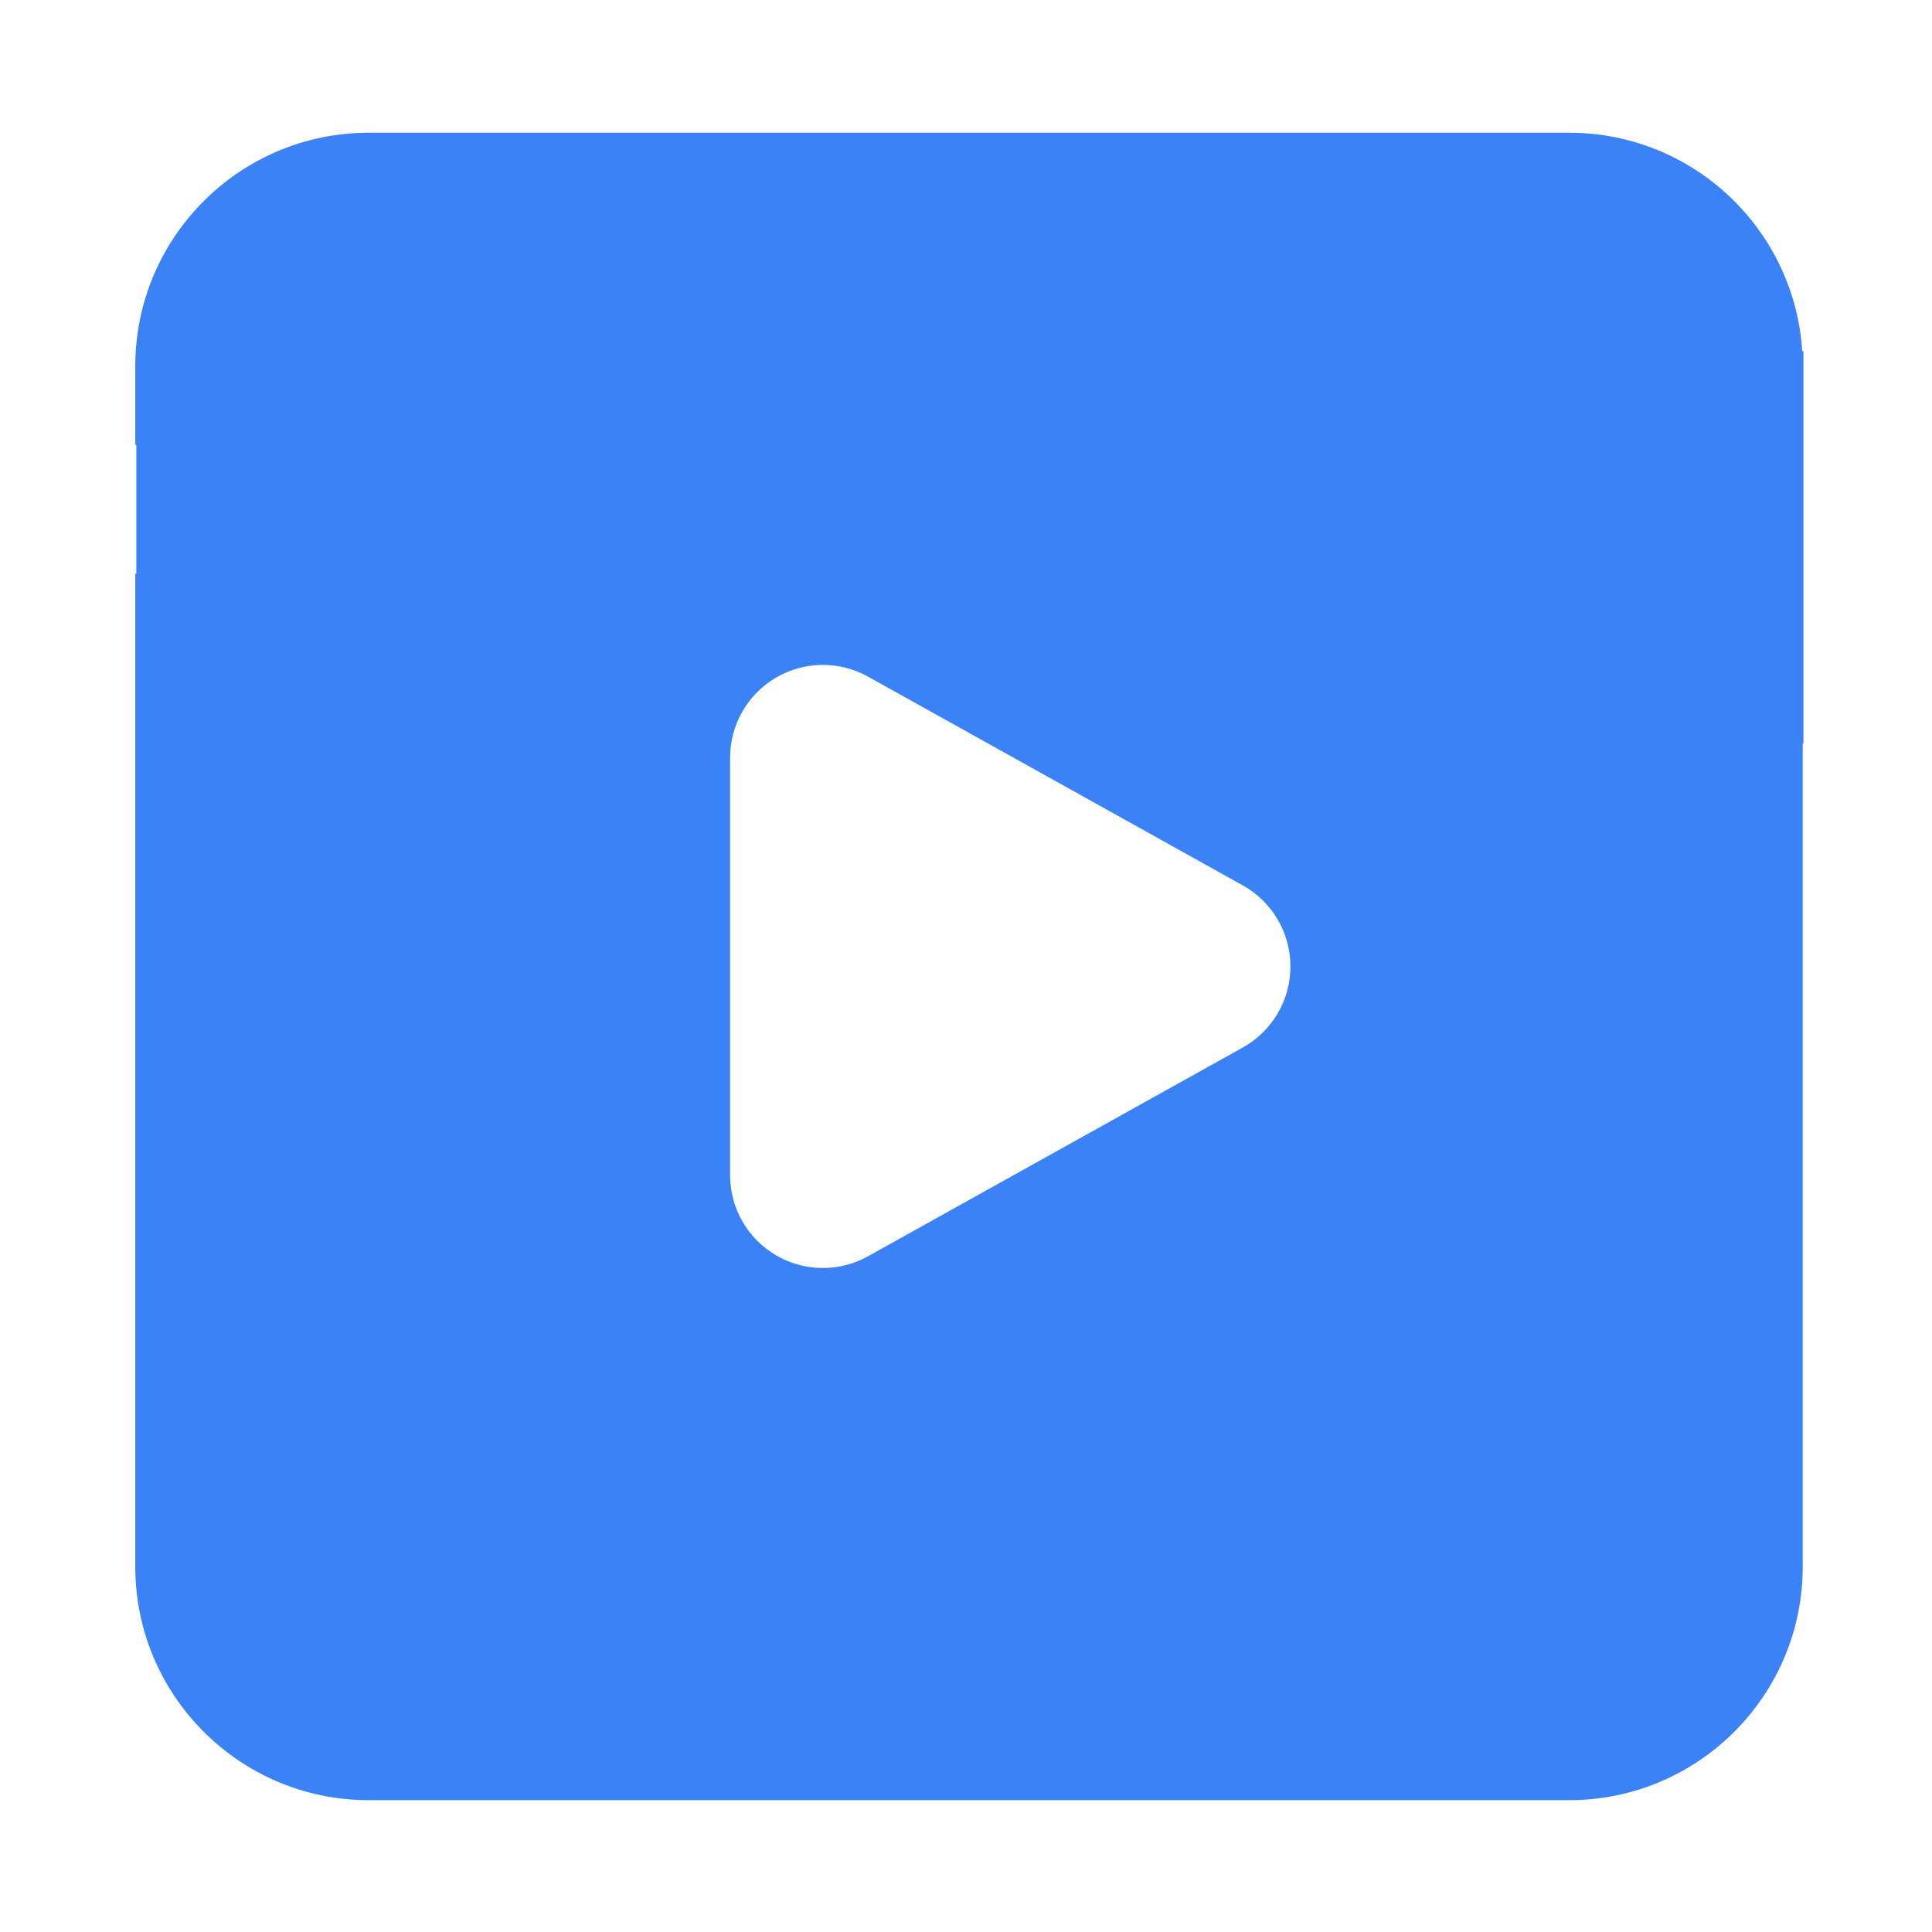 <?xml version="1.0" encoding="UTF-8" standalone="no"?>
<!DOCTYPE svg PUBLIC "-//W3C//DTD SVG 1.1//EN" "http://www.w3.org/Graphics/SVG/1.1/DTD/svg11.dtd">
<svg width="100%" height="100%" viewBox="0 0 500 500" version="1.1" xmlns="http://www.w3.org/2000/svg" xmlns:xlink="http://www.w3.org/1999/xlink" xml:space="preserve" xmlns:serif="http://www.serif.com/" style="fill-rule:evenodd;clip-rule:evenodd;stroke-linejoin:round;stroke-miterlimit:2;">
    <g transform="matrix(1,0,0,1,-1149.33,-578)">
        <g id="video" transform="matrix(0.535,0,0,0.535,-323.925,570.658)">
            <rect x="2754.99" y="13.729" width="935" height="935" style="fill:none;"/>
            <g transform="matrix(1.87,0,0,1.87,-4545.79,-16.307)">
                <path d="M3938.76,131.124L3938.49,131.124L3938.49,110.782C3938.49,77.454 3965.55,50.395 3998.88,50.395L4309.44,50.395C4341.46,50.395 4367.7,75.376 4369.7,106.896L4370.01,106.896L4370.01,208.396L4369.83,208.396L4369.83,421.342C4369.83,454.67 4342.77,481.729 4309.44,481.729L3998.88,481.729C3965.55,481.729 3938.49,454.67 3938.49,421.342L3938.49,164.457L3938.76,164.457L3938.76,131.124ZM4224.99,245.095L4128.04,191.091C4120.6,186.95 4111.53,187.055 4104.2,191.366C4096.86,195.677 4092.36,203.549 4092.36,212.057L4092.36,320.066C4092.36,328.575 4096.86,336.447 4104.2,340.758C4111.53,345.069 4120.6,345.174 4128.04,341.033L4224.99,287.029C4232.6,282.792 4237.31,274.768 4237.31,266.062C4237.31,257.356 4232.6,249.332 4224.99,245.095Z" style="fill:rgb(59,130,246);"/>
            </g>
        </g>
    </g>
</svg>
